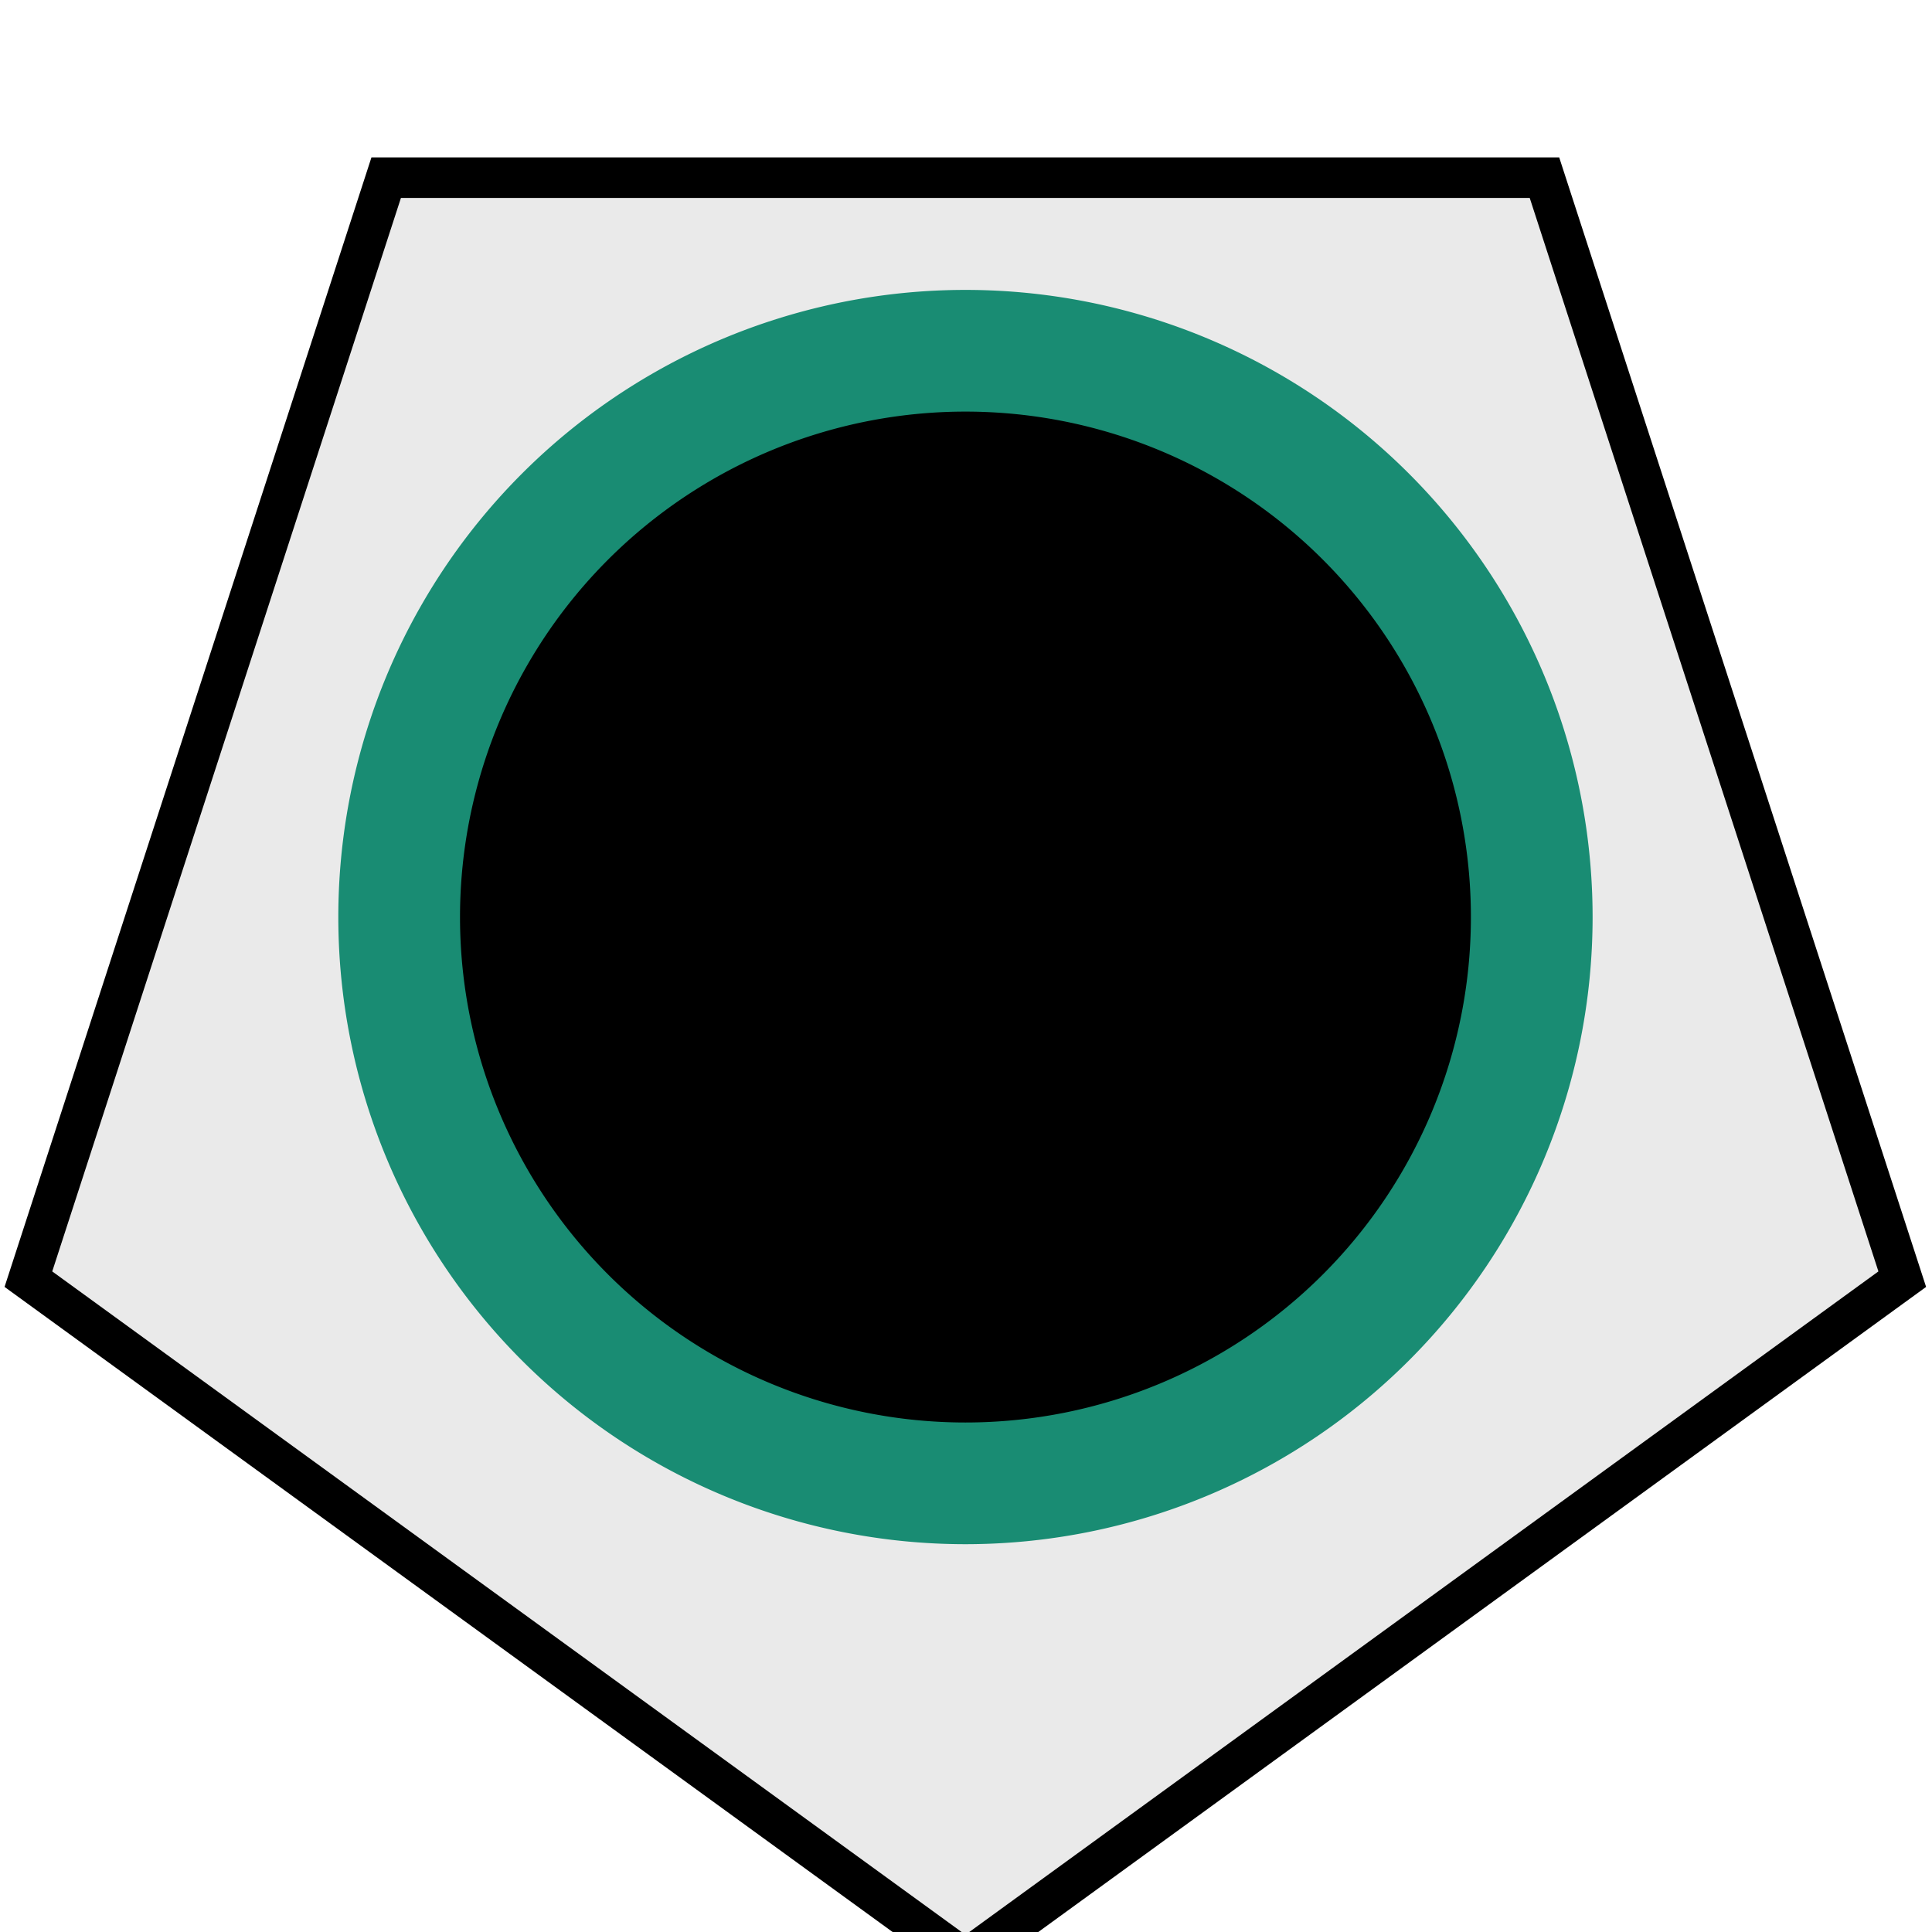 <?xml version="1.0" encoding="UTF-8" standalone="no"?>
<!-- Created with Inkscape (http://www.inkscape.org/) -->

<svg
   xmlns:dc="http://purl.org/dc/elements/1.1/"
   xmlns:cc="http://creativecommons.org/ns#"
   xmlns:rdf="http://www.w3.org/1999/02/22-rdf-syntax-ns#"
   xmlns:svg="http://www.w3.org/2000/svg"
   xmlns="http://www.w3.org/2000/svg"
   xmlns:sodipodi="http://sodipodi.sourceforge.net/DTD/sodipodi-0.dtd"
   xmlns:inkscape="http://www.inkscape.org/namespaces/inkscape"
   width="27"
   height="27"
   viewBox="0 0 7.144 7.144"
   version="1.1"
   id="svg4524"
   inkscape:version="0.92.2 5c3e80d, 2017-08-06"
   sodipodi:docname="computerscare-pentagon-jack-1-outline.svg">
  <defs
     id="defs4518">
    <inkscape:perspective
       sodipodi:type="inkscape:persp3d"
       inkscape:vp_x="0 : 100 : 1"
       inkscape:vp_y="0 : 1000 : 0"
       inkscape:vp_z="200 : 100 : 1"
       inkscape:persp3d-origin="100 : 66.666669 : 1"
       id="perspective5087" />
  </defs>
  <sodipodi:namedview
     id="base"
     pagecolor="#ffffff"
     bordercolor="#666666"
     borderopacity="1.0"
     inkscape:pageopacity="0.0"
     inkscape:pageshadow="2"
     inkscape:zoom="22.4"
     inkscape:cx="11.30391"
     inkscape:cy="13.38896"
     inkscape:document-units="mm"
     inkscape:current-layer="layer1"
     showgrid="false"
     inkscape:window-width="1440"
     inkscape:window-height="855"
     inkscape:window-x="0"
     inkscape:window-y="1"
     inkscape:window-maximized="1"
     units="px" />
  <g
     inkscape:label="Layer 1"
     inkscape:groupmode="layer"
     id="layer1"
     transform="translate(0,-289.856)">
    <path
       style="fill:#eaeaea;fill-opacity:1;stroke:#000000;stroke-width:0.15;stroke-miterlimit:4;stroke-dasharray:none;stroke-opacity:1"
       inkscape:transform-center-y="0.34786668"
       d="m 3.57,297.103 -3.465,-2.517 1.323,-4.073 h 4.283 l 1.323,4.073 z"
       id="path5105"
       inkscape:connector-curvature="0" />
    <path
       style="fill:#000000;fill-opacity:1;stroke:#198c73;stroke-width:0.45;stroke-miterlimit:4;stroke-dasharray:none;stroke-opacity:1"
       d="m 5.664,293.247 a 2.094,2.094 0 0 1 -2.094,2.094 2.094,2.094 0 0 1 -2.094,-2.094 2.094,2.094 0 0 1 2.094,-2.094 2.094,2.094 0 0 1 2.094,2.094 z"
       id="path5129"
       inkscape:connector-curvature="0" />
  </g>
</svg>
